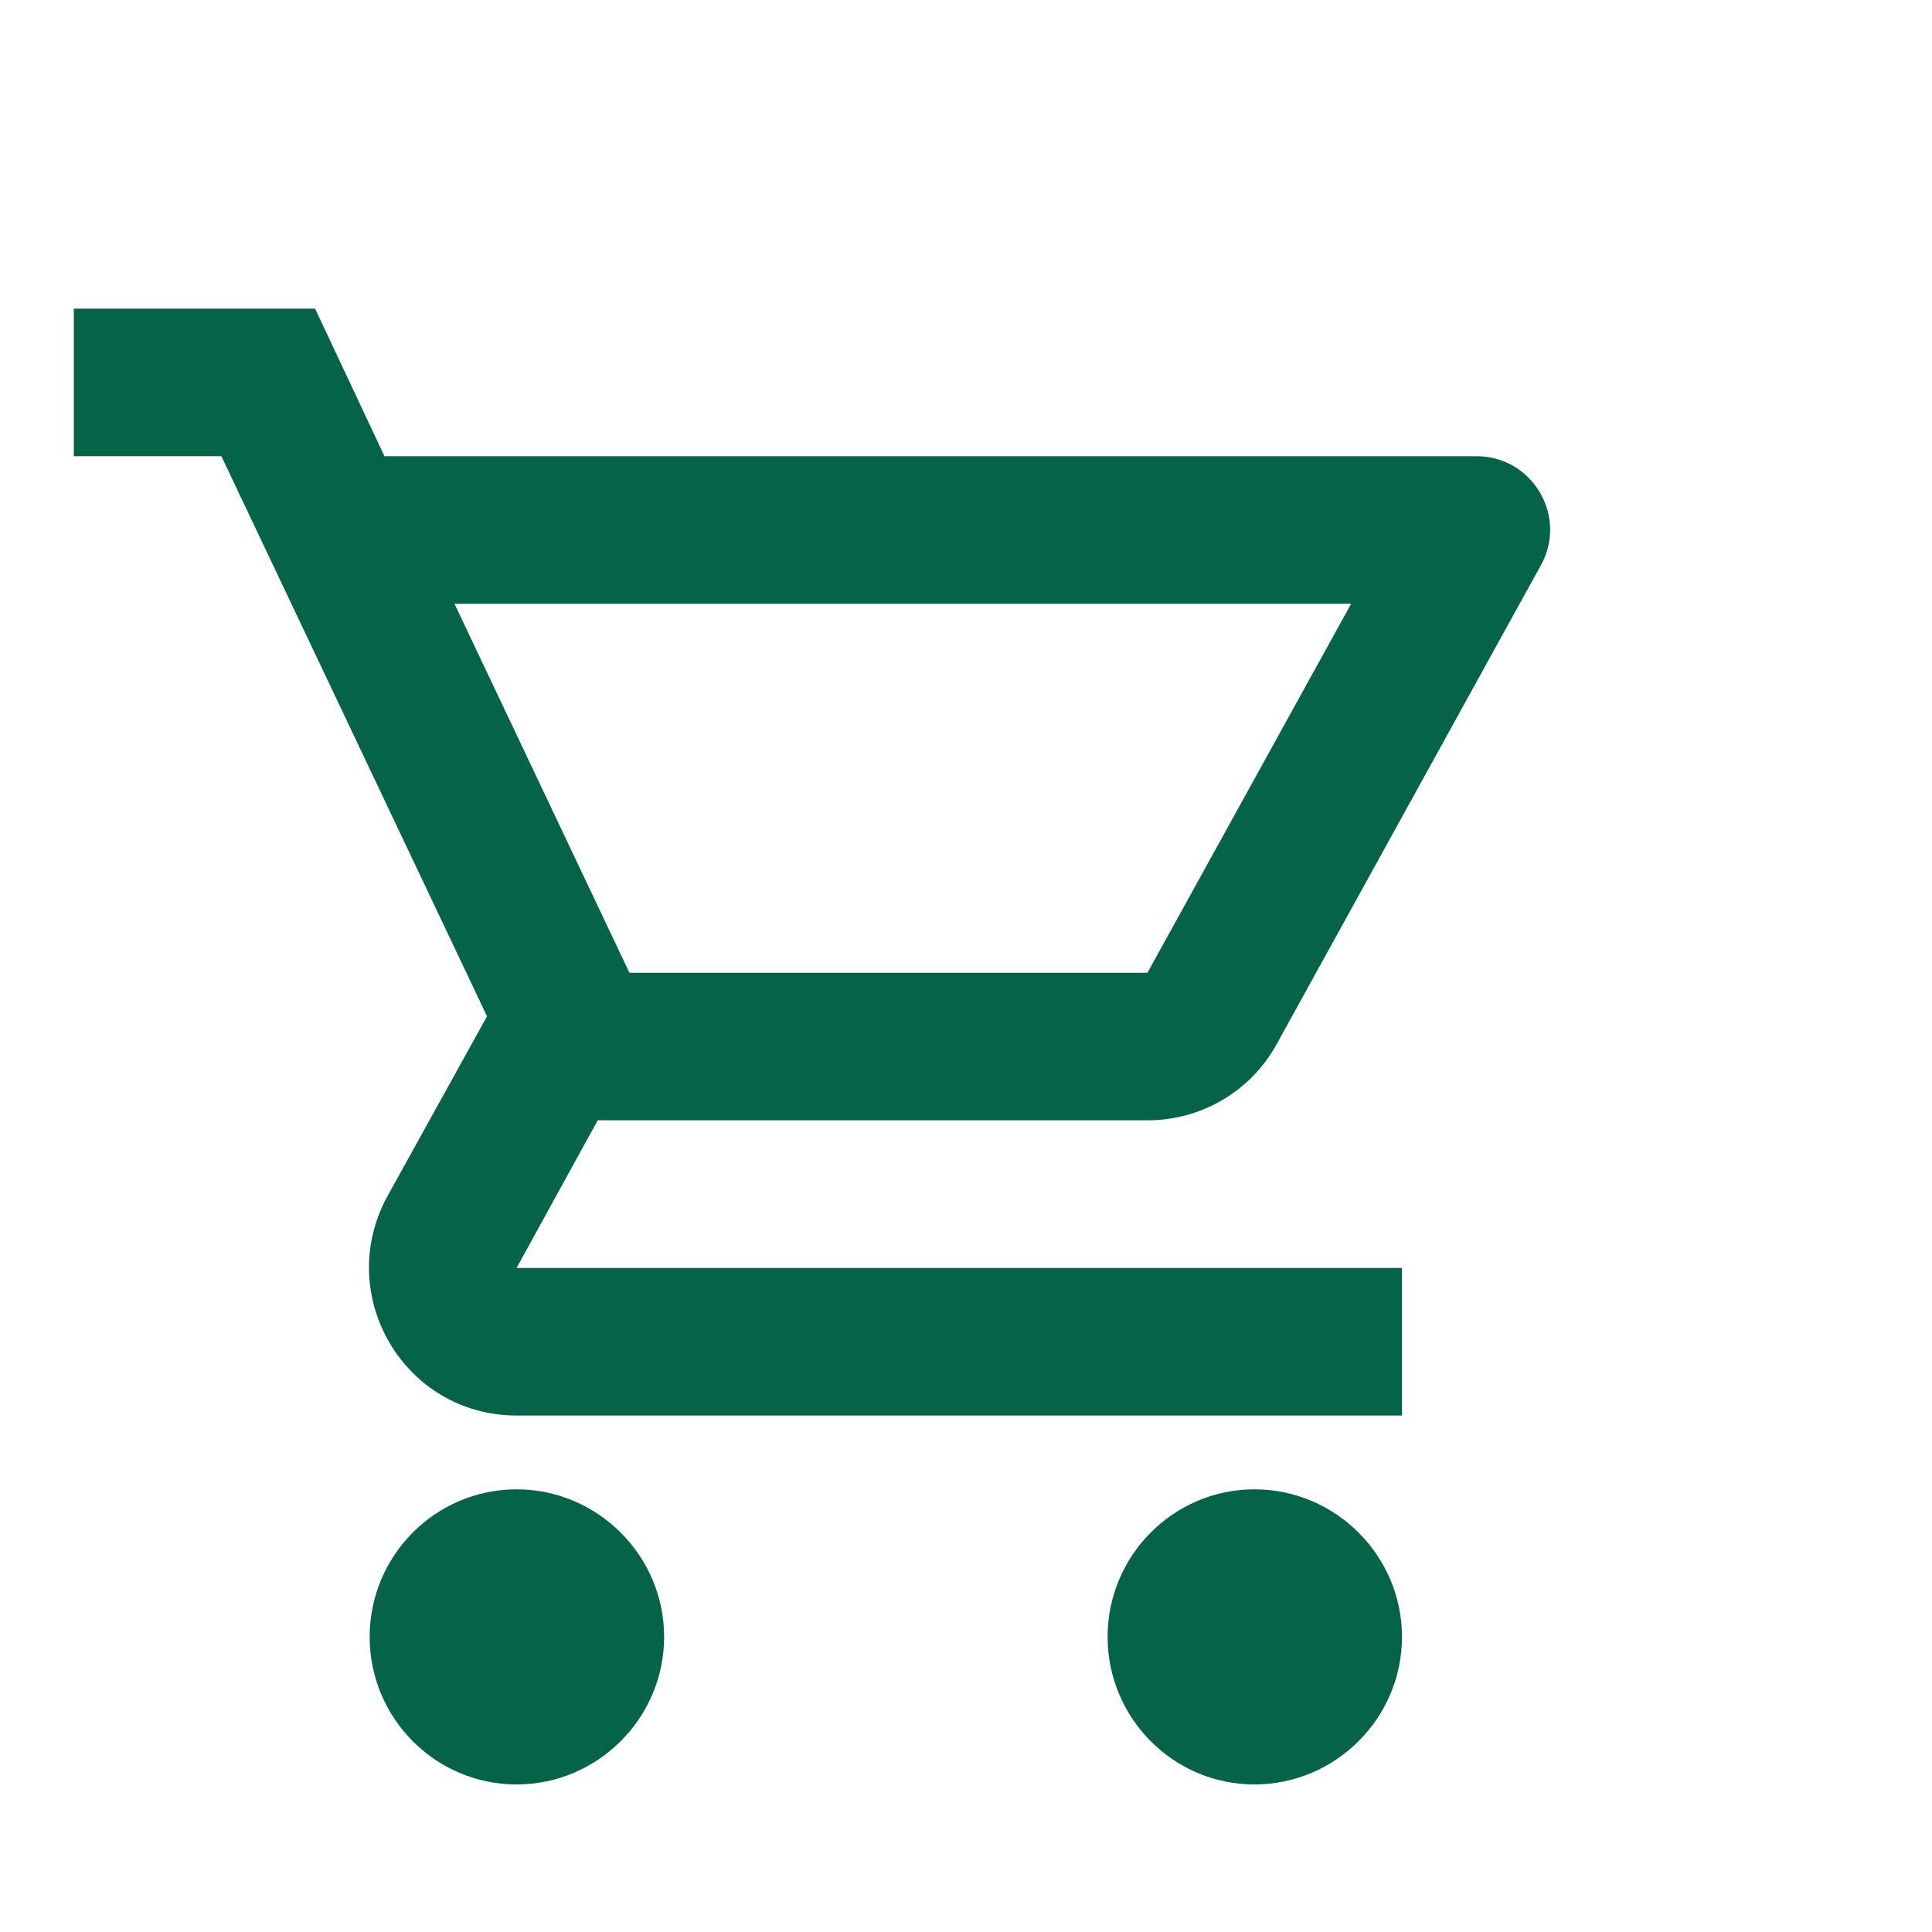 <svg width="24" height="24" viewBox="0 0 24 24" fill="none" xmlns="http://www.w3.org/2000/svg">
<path d="M14.254 13.917C14.941 13.917 15.546 13.541 15.858 12.973L19.14 7.024C19.479 6.419 19.039 5.667 18.342 5.667H4.776L3.914 3.834H0.917V5.667H2.75L6.05 12.625L4.812 14.861C4.143 16.09 5.023 17.584 6.417 17.584H17.416V15.751H6.417L7.425 13.917H14.254ZM5.646 7.501H16.784L14.254 12.084H7.819L5.646 7.501ZM6.417 18.501C5.408 18.501 4.592 19.326 4.592 20.334C4.592 21.342 5.408 22.167 6.417 22.167C7.425 22.167 8.25 21.342 8.25 20.334C8.25 19.326 7.425 18.501 6.417 18.501ZM15.583 18.501C14.575 18.501 13.759 19.326 13.759 20.334C13.759 21.342 14.575 22.167 15.583 22.167C16.591 22.167 17.416 21.342 17.416 20.334C17.416 19.326 16.591 18.501 15.583 18.501Z" fill="#056348"/>
</svg>
